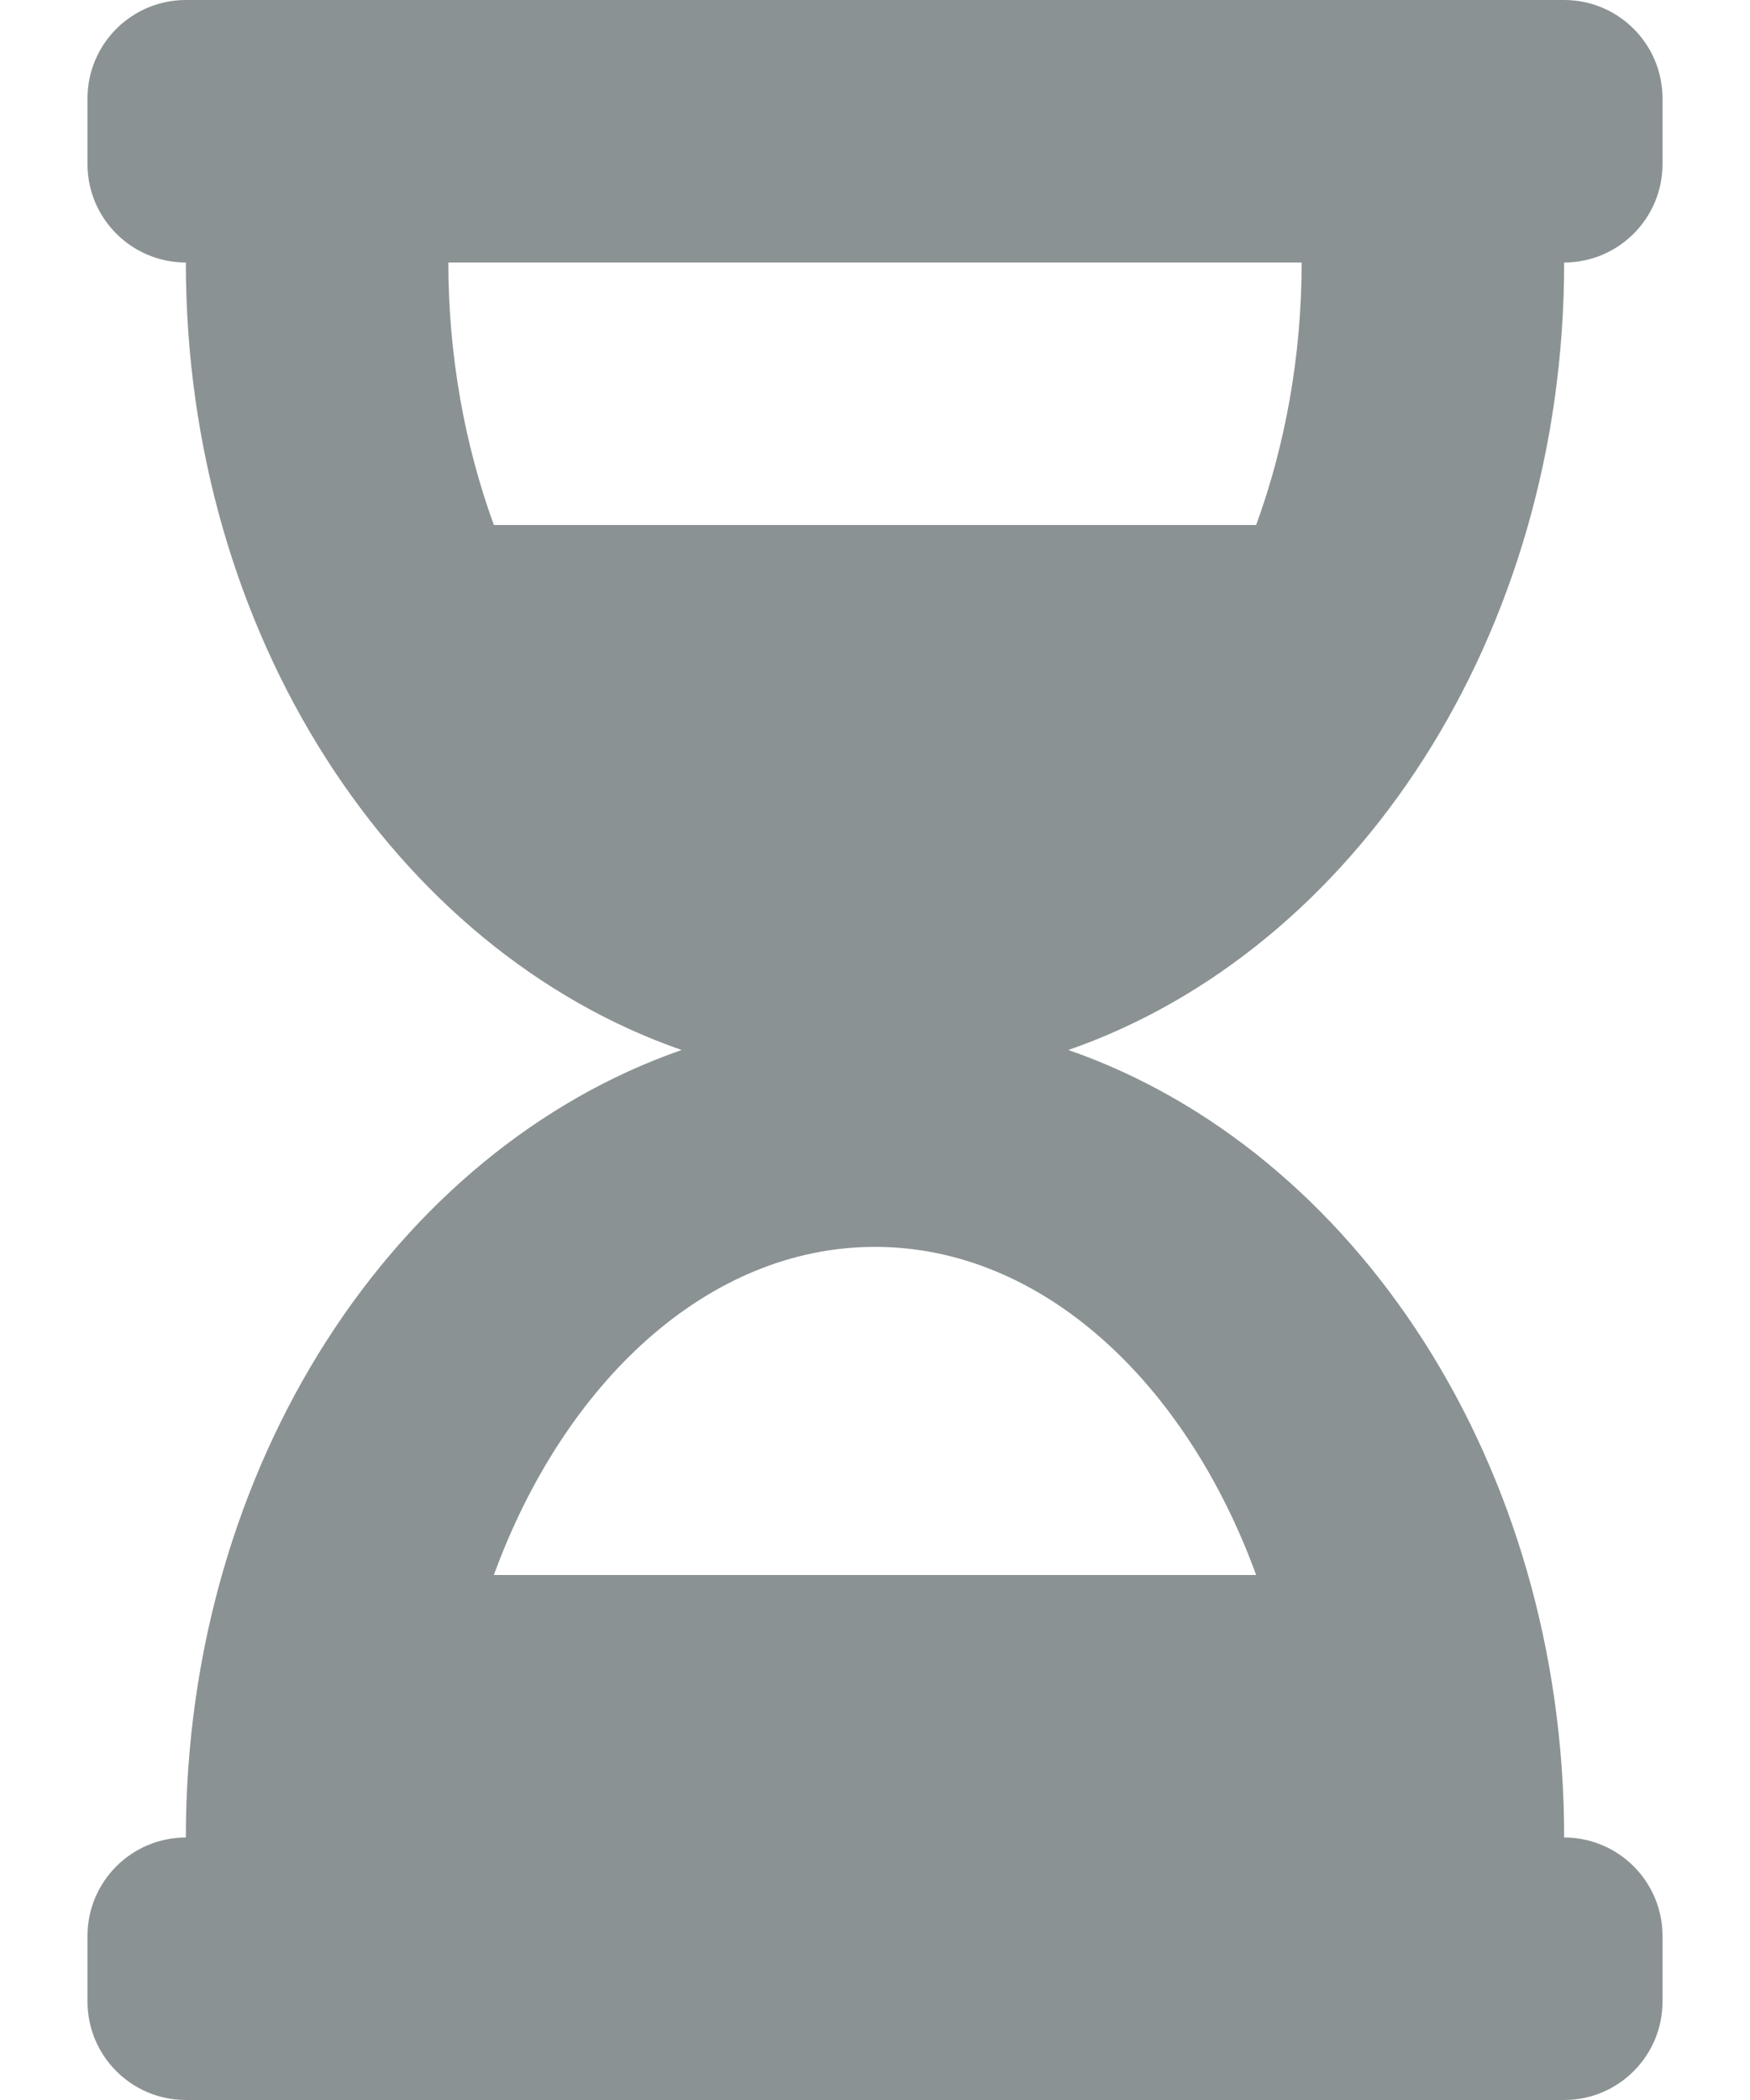 <svg width="10" height="12" viewBox="0 0 10 12" fill="none" xmlns="http://www.w3.org/2000/svg">
    <path d="M8.938 0H1.062C0.752 0 0.5 0.252 0.5 0.562V0.938C0.5 1.248 0.752 1.5 1.062 1.5C1.062 3.632 2.258 5.431 3.895 6C2.258 6.569 1.062 8.368 1.062 10.5C0.752 10.5 0.5 10.752 0.5 11.062V11.438C0.5 11.748 0.752 12 1.062 12H8.938C9.248 12 9.5 11.748 9.5 11.438V11.062C9.5 10.752 9.248 10.5 8.938 10.5C8.938 8.368 7.742 6.569 6.105 6C7.742 5.431 8.938 3.632 8.938 1.5C9.248 1.5 9.5 1.248 9.5 0.938V0.562C9.5 0.252 9.248 0 8.938 0ZM7.178 9H2.822C3.222 7.903 4.043 7.125 5 7.125C5.957 7.125 6.778 7.903 7.178 9ZM7.178 3H2.822C2.656 2.544 2.562 2.033 2.562 1.5H7.438C7.438 2.034 7.344 2.545 7.178 3Z" fill="#8B9293"/>
</svg>
